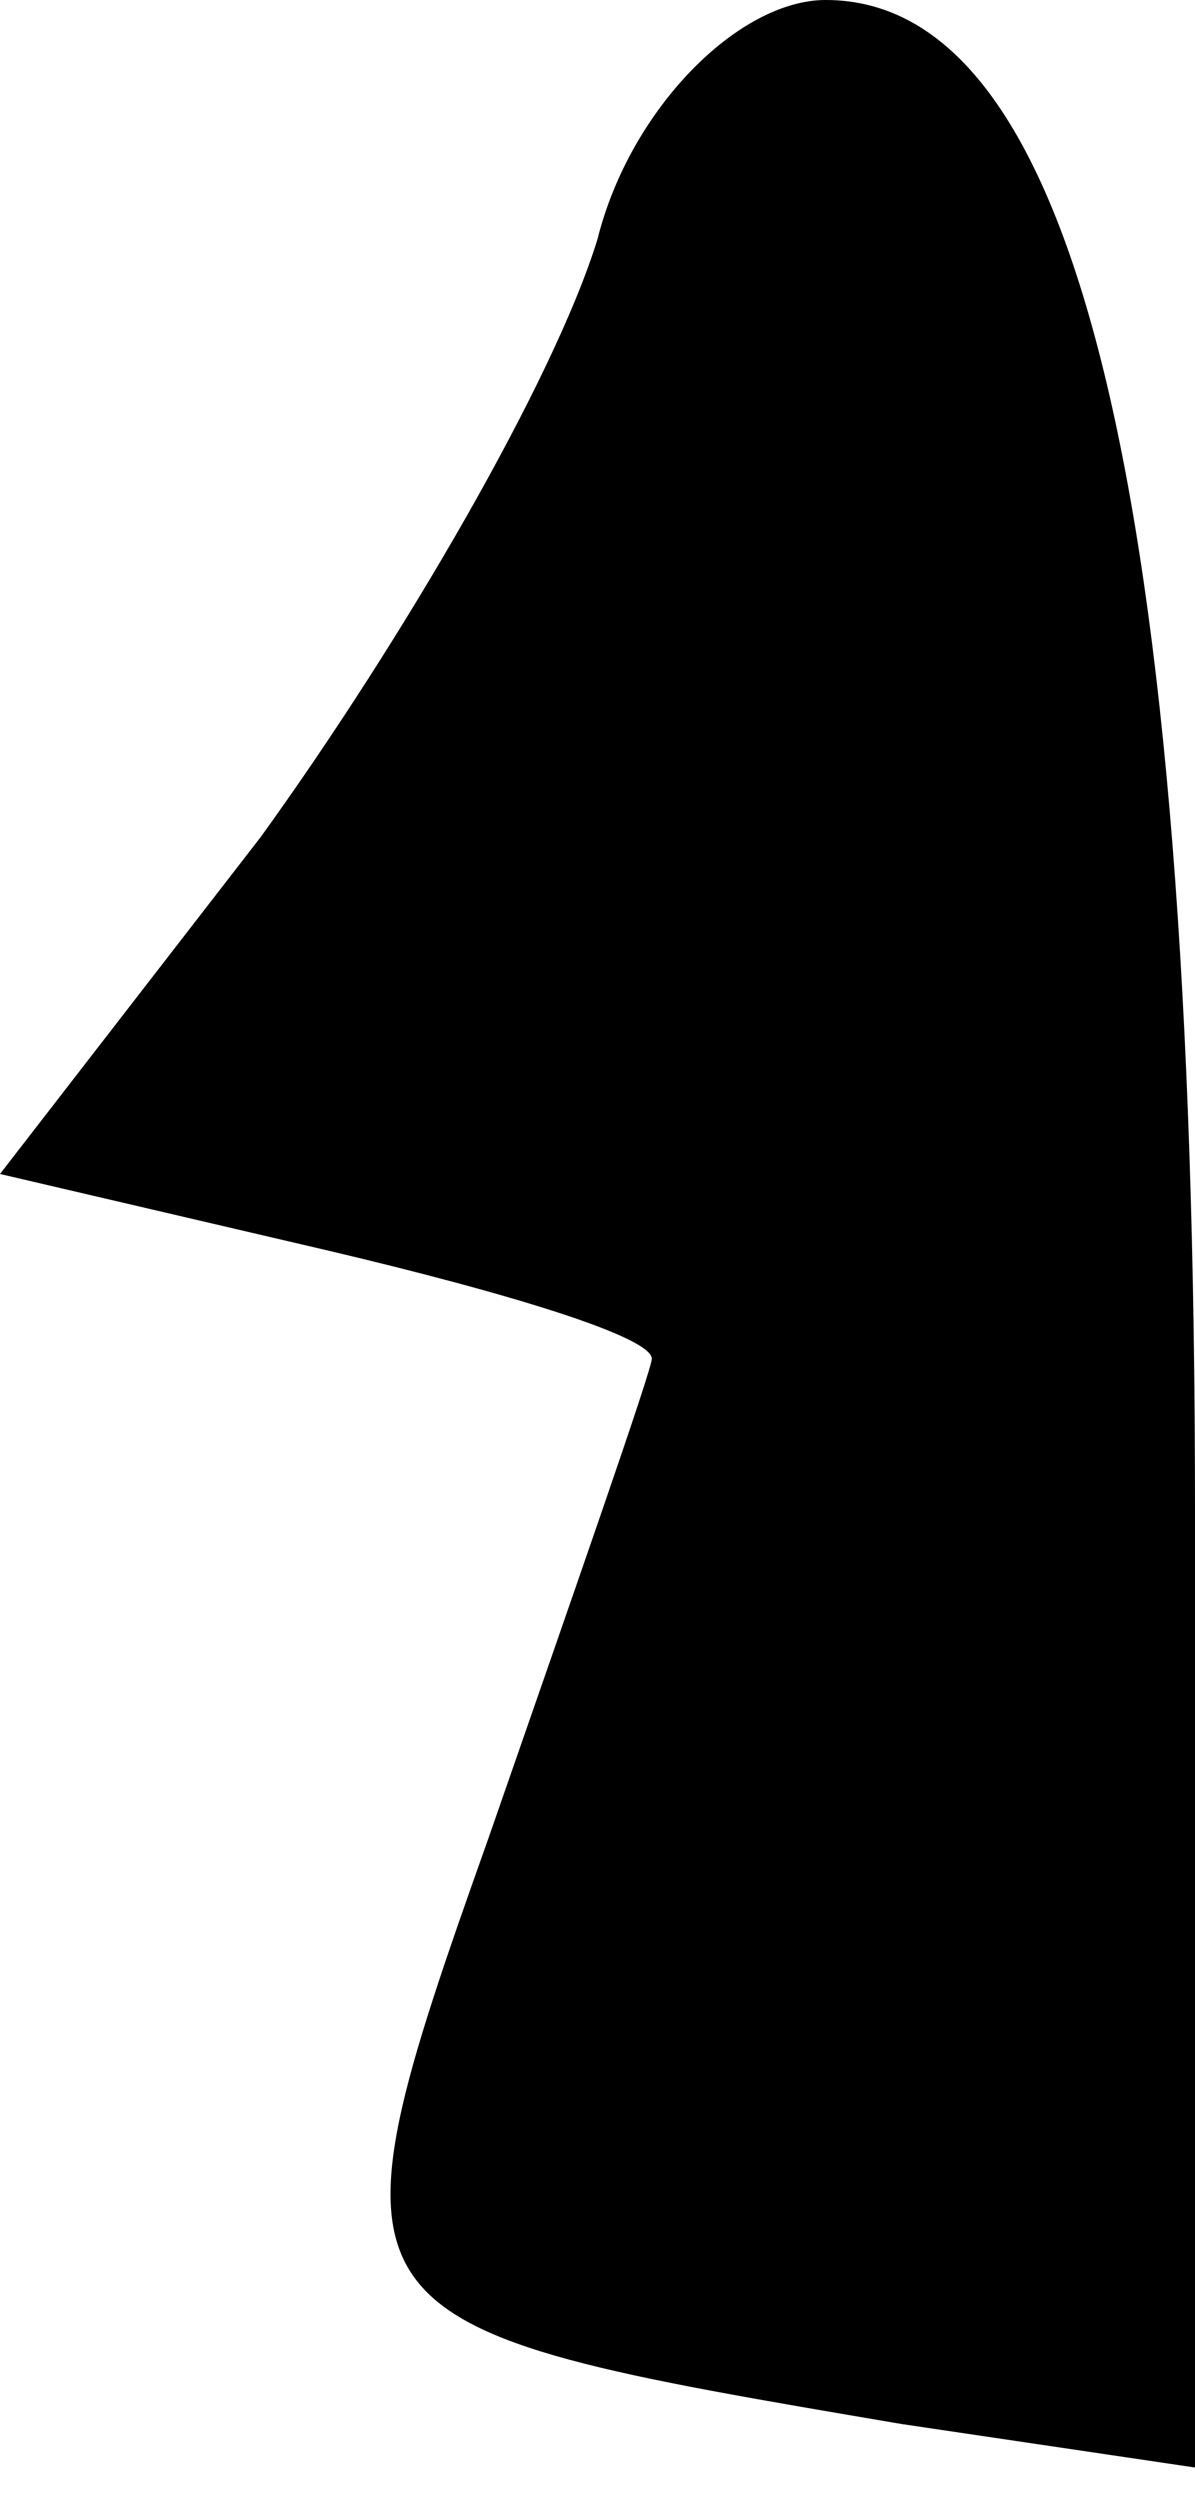 <?xml version="1.0" standalone="no"?>
<!DOCTYPE svg PUBLIC "-//W3C//DTD SVG 20010904//EN"
 "http://www.w3.org/TR/2001/REC-SVG-20010904/DTD/svg10.dtd">
<svg version="1.0" xmlns="http://www.w3.org/2000/svg"
 width="11pt" height="23pt" viewBox="0 0 11 23"
 preserveAspectRatio="xMidYMid meet">
<g transform="translate(0,23) scale(0.1,-0.1)"
fill="#000000" stroke="none">
<path fill="#000000" stroke="none" d="M55 208 c-4 -13 -18 -37 -31 -55 l-24
-31 30 -7 c17 -4 30 -8 30 -10 0 -1 -7 -21 -15 -44 -16 -45 -15 -45 38 -54
l27 -4 0 88 c0 94 -11 139 -34 139 -8 0 -18 -10 -21 -22z"/>
</g>
</svg>
